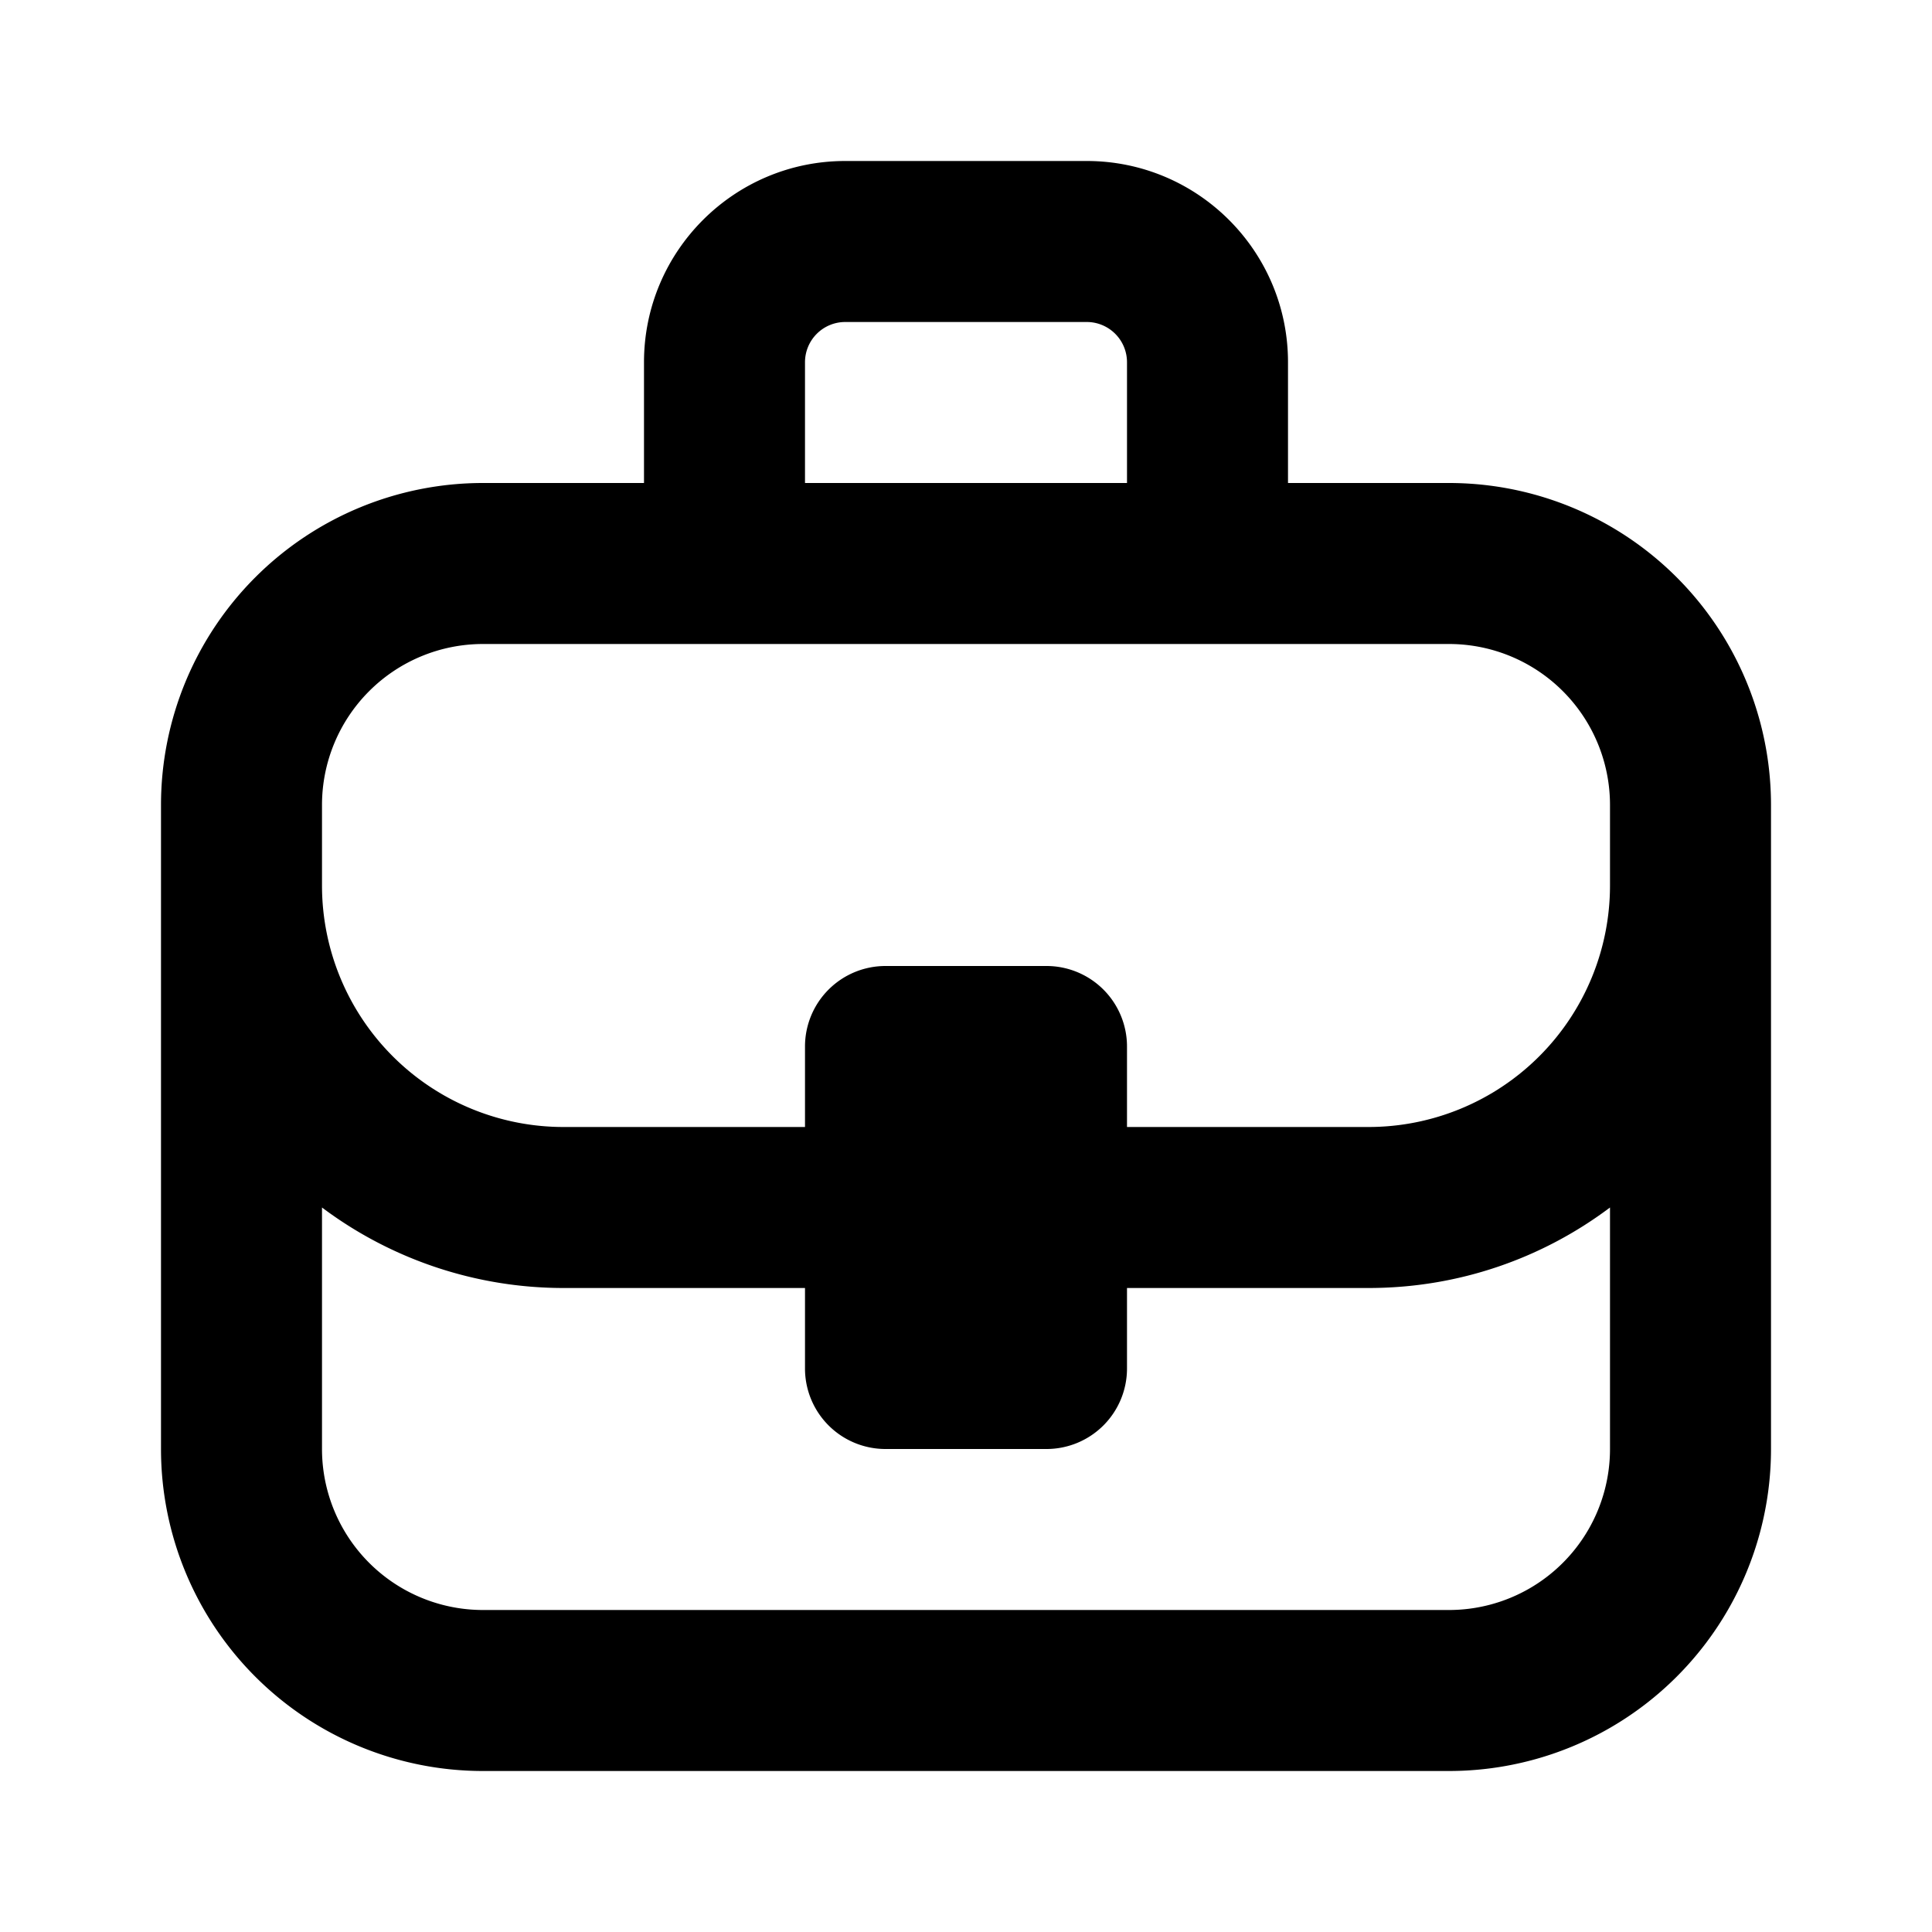 <svg xmlns="http://www.w3.org/2000/svg" width="1em" height="1em" viewBox="0 0 12 12"><path fill="currentColor" d="M4 3v-.75C4 1.56 4.56 1 5.25 1h1.5C7.44 1 8 1.56 8 2.25V3h1a2 2 0 0 1 2 2v4a2 2 0 0 1-2 2H3a2 2 0 0 1-2-2V5a2 2 0 0 1 2-2zm1-.75V3h2v-.75A.25.25 0 0 0 6.75 2h-1.5a.25.25 0 0 0-.25.25M3 4a1 1 0 0 0-1 1v.5A1.5 1.5 0 0 0 3.5 7H5v-.5a.5.5 0 0 1 .5-.5h1a.5.5 0 0 1 .5.5V7h1.5A1.5 1.5 0 0 0 10 5.5V5a1 1 0 0 0-1-1zm5.5 4H7v.5a.5.5 0 0 1-.5.5h-1a.5.5 0 0 1-.5-.5V8H3.5A2.5 2.5 0 0 1 2 7.5V9a1 1 0 0 0 1 1h6a1 1 0 0 0 1-1V7.5c-.418.314-.937.5-1.5.5"/></svg>